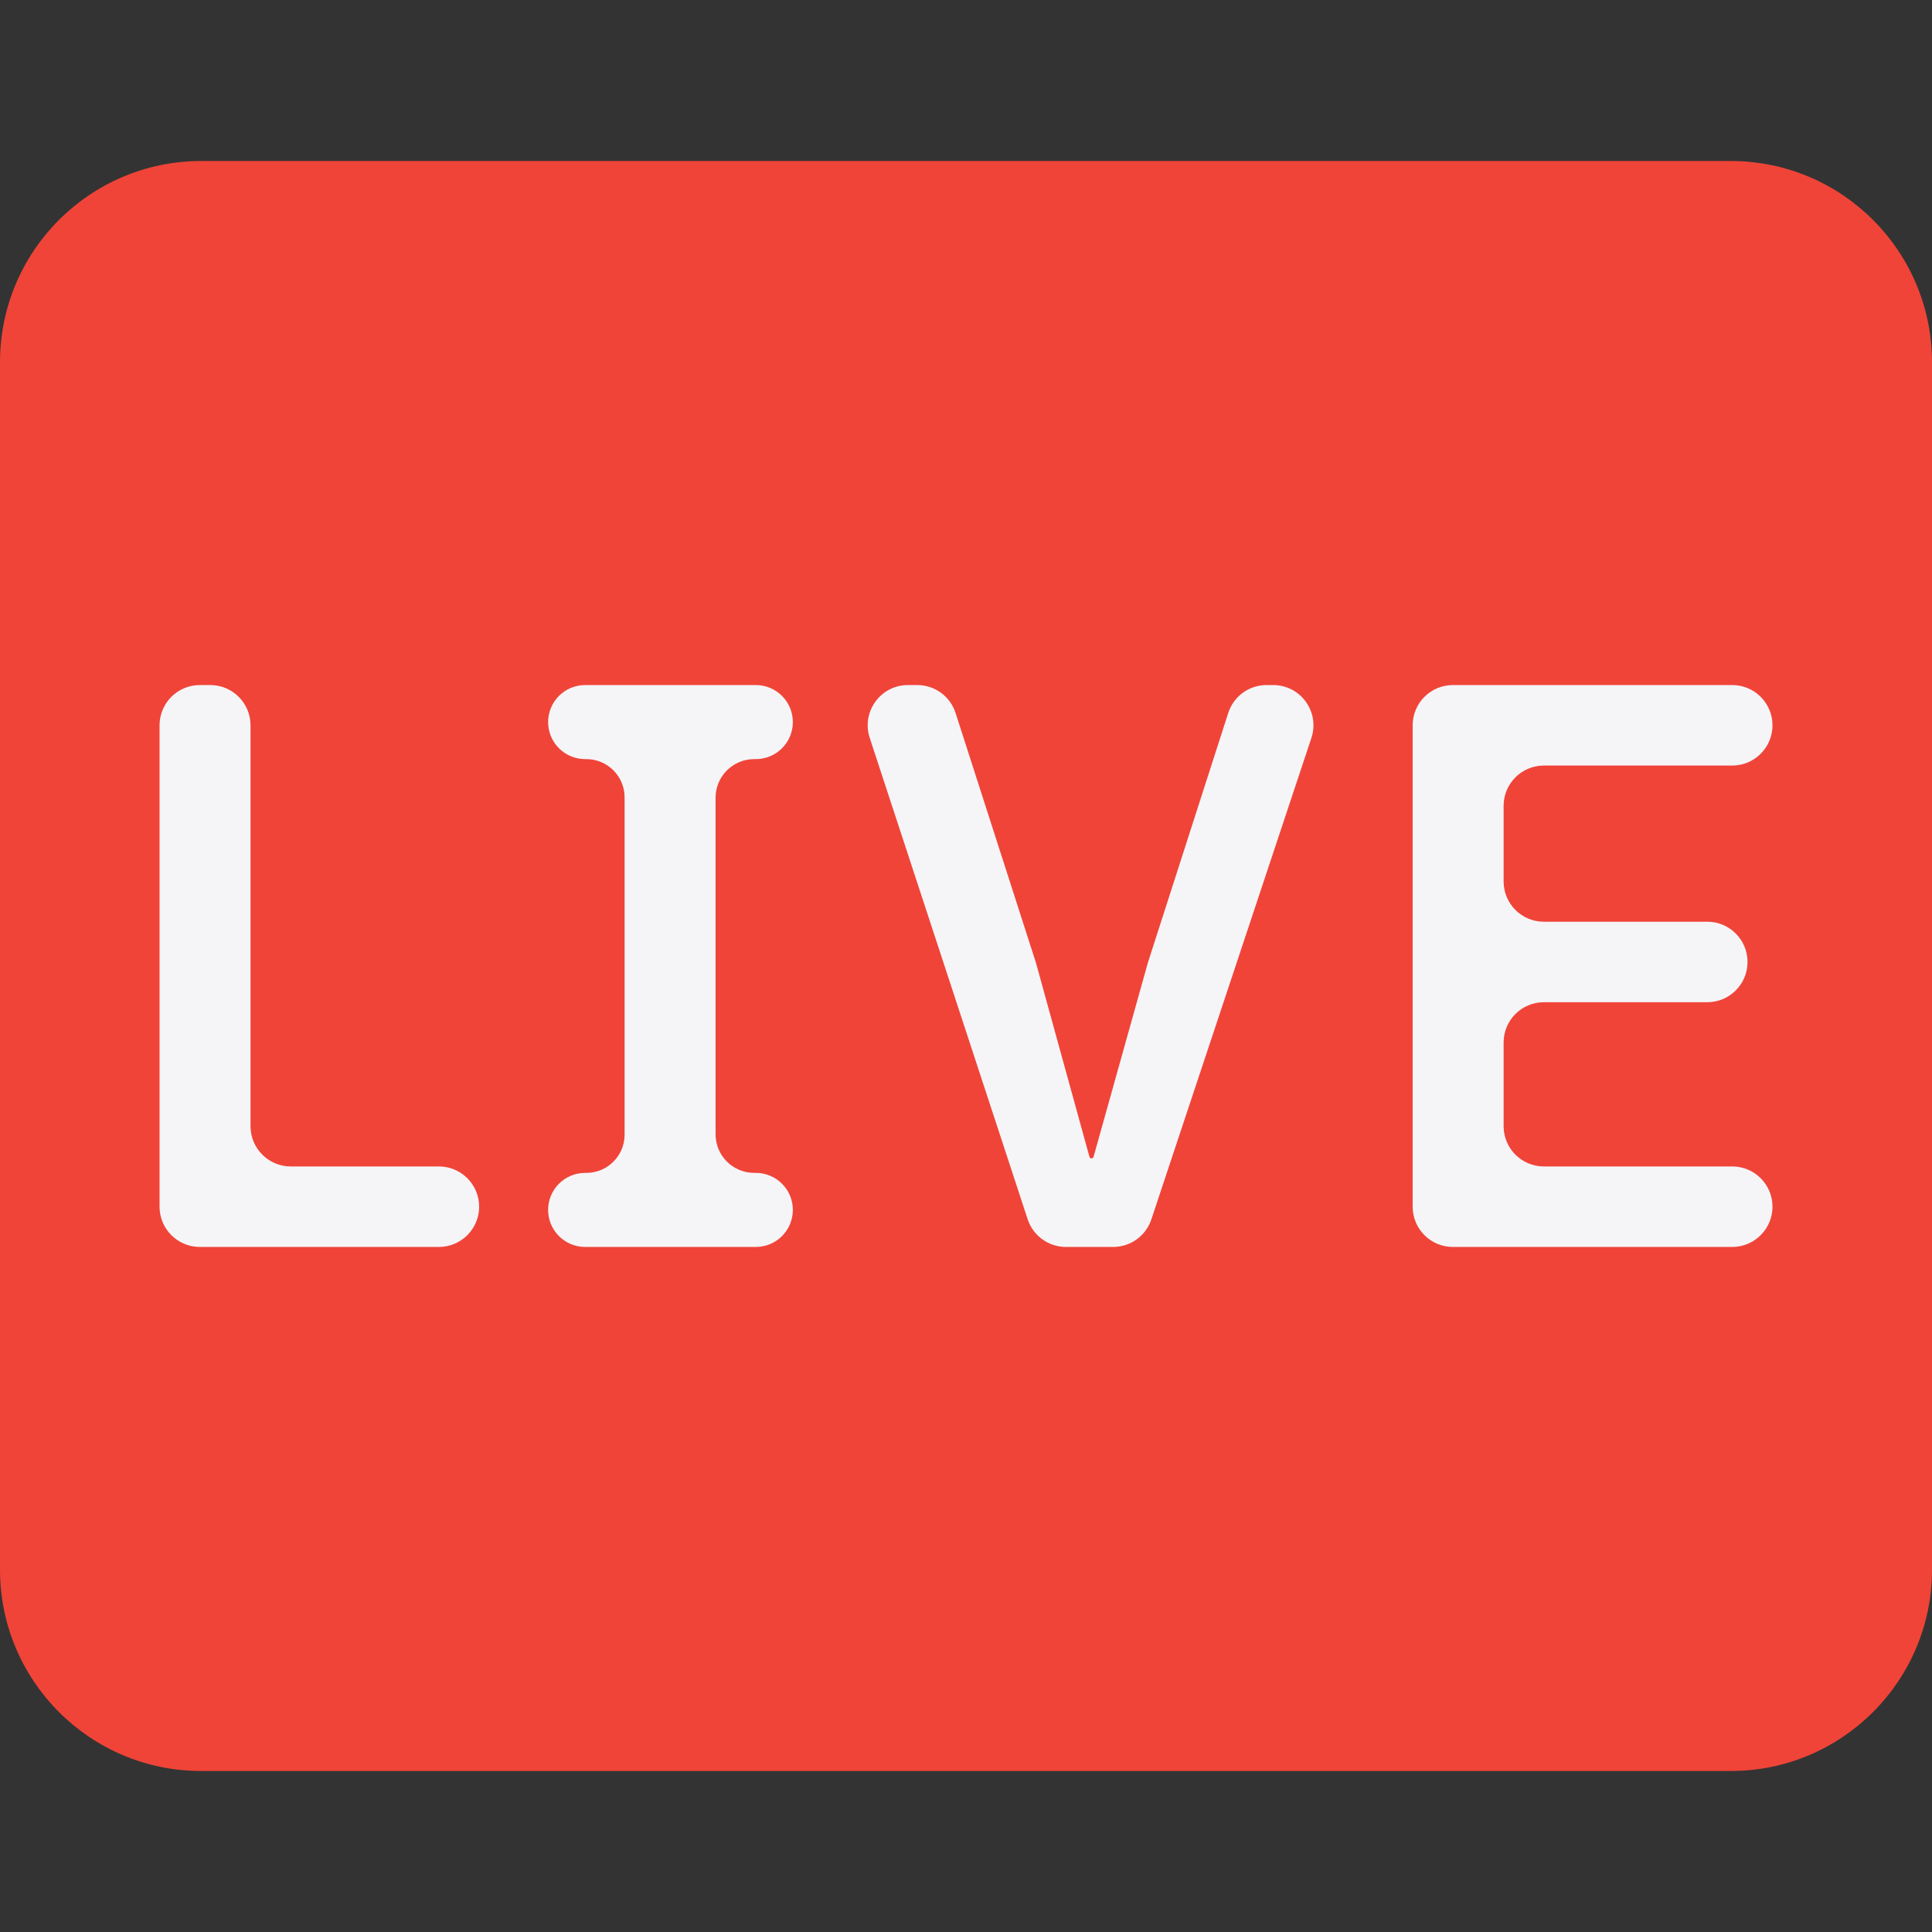 <svg width="48" height="48" viewBox="0 0 48 48" fill="none" xmlns="http://www.w3.org/2000/svg">
<rect x="0" y="0" width="48" height="48" fill="#333333" stroke="none"/>
<g clip-path="url(#clip0_3605_611115)">
<path d="M5 4C2.239 4 0 6.239 0 9V39C0 41.761 2.239 44 5 44H43C45.761 44 48 41.761 48 39V9C48 6.239 45.761 4 43 4H5Z" fill="#F04438"/>
<path d="M3.964 29.98C3.964 30.532 4.412 30.98 4.964 30.98H10.904C11.456 30.98 11.904 30.532 11.904 29.98C11.904 29.428 11.456 28.98 10.904 28.98H7.224C6.672 28.98 6.224 28.532 6.224 27.98V18.02C6.224 17.468 5.776 17.02 5.224 17.02H4.964C4.412 17.02 3.964 17.468 3.964 18.02V29.98Z" fill="#F5F5F8"/>
<path d="M13.618 30.06C13.618 30.568 14.03 30.98 14.538 30.98H18.778C19.286 30.98 19.698 30.568 19.698 30.06C19.698 29.552 19.286 29.14 18.778 29.14H18.738C18.207 29.14 17.778 28.71 17.778 28.18V19.82C17.778 19.29 18.207 18.86 18.738 18.86H18.778C19.286 18.86 19.698 18.448 19.698 17.94C19.698 17.432 19.286 17.02 18.778 17.02H14.538C14.03 17.02 13.618 17.432 13.618 17.94C13.618 18.448 14.03 18.86 14.538 18.86H14.568C15.092 18.86 15.518 19.285 15.518 19.81V28.19C15.518 28.715 15.092 29.14 14.568 29.14H14.538C14.03 29.14 13.618 29.552 13.618 30.06Z" fill="#F5F5F8"/>
<path d="M26.482 30.98C26.05 30.98 25.667 30.702 25.532 30.292L21.608 18.332C21.396 17.685 21.878 17.02 22.558 17.02H22.789C23.223 17.02 23.608 17.3 23.741 17.714L25.738 23.92L27.067 28.741C27.073 28.764 27.094 28.78 27.118 28.78C27.142 28.78 27.162 28.764 27.169 28.742L28.518 23.92L30.515 17.714C30.648 17.3 31.032 17.02 31.467 17.02H31.632C32.314 17.02 32.796 17.688 32.581 18.335L28.605 30.295C28.47 30.704 28.087 30.98 27.656 30.98H26.482Z" fill="#F5F5F8"/>
<path d="M35.097 29.98C35.097 30.532 35.544 30.98 36.097 30.98H43.037C43.589 30.98 44.037 30.532 44.037 29.98C44.037 29.428 43.589 28.98 43.037 28.98H38.357C37.804 28.98 37.357 28.532 37.357 27.98V25.9C37.357 25.348 37.804 24.9 38.357 24.9H42.417C42.969 24.9 43.417 24.452 43.417 23.9C43.417 23.348 42.969 22.9 42.417 22.9H38.357C37.804 22.9 37.357 22.452 37.357 21.9V20.02C37.357 19.468 37.804 19.02 38.357 19.02H43.037C43.589 19.02 44.037 18.572 44.037 18.02C44.037 17.468 43.589 17.02 43.037 17.02H36.097C35.544 17.02 35.097 17.468 35.097 18.02V29.98Z" fill="#F5F5F8"/>
</g>
<defs>
<clipPath id="clip0_3605_611115">
<path d="M0 5C0 2.239 2.239 0 5 0H43C45.761 0 48 2.239 48 5V43C48 45.761 45.761 48 43 48H5C2.239 48 0 45.761 0 43V5Z" fill="white"/>
</clipPath>
</defs>
</svg>

